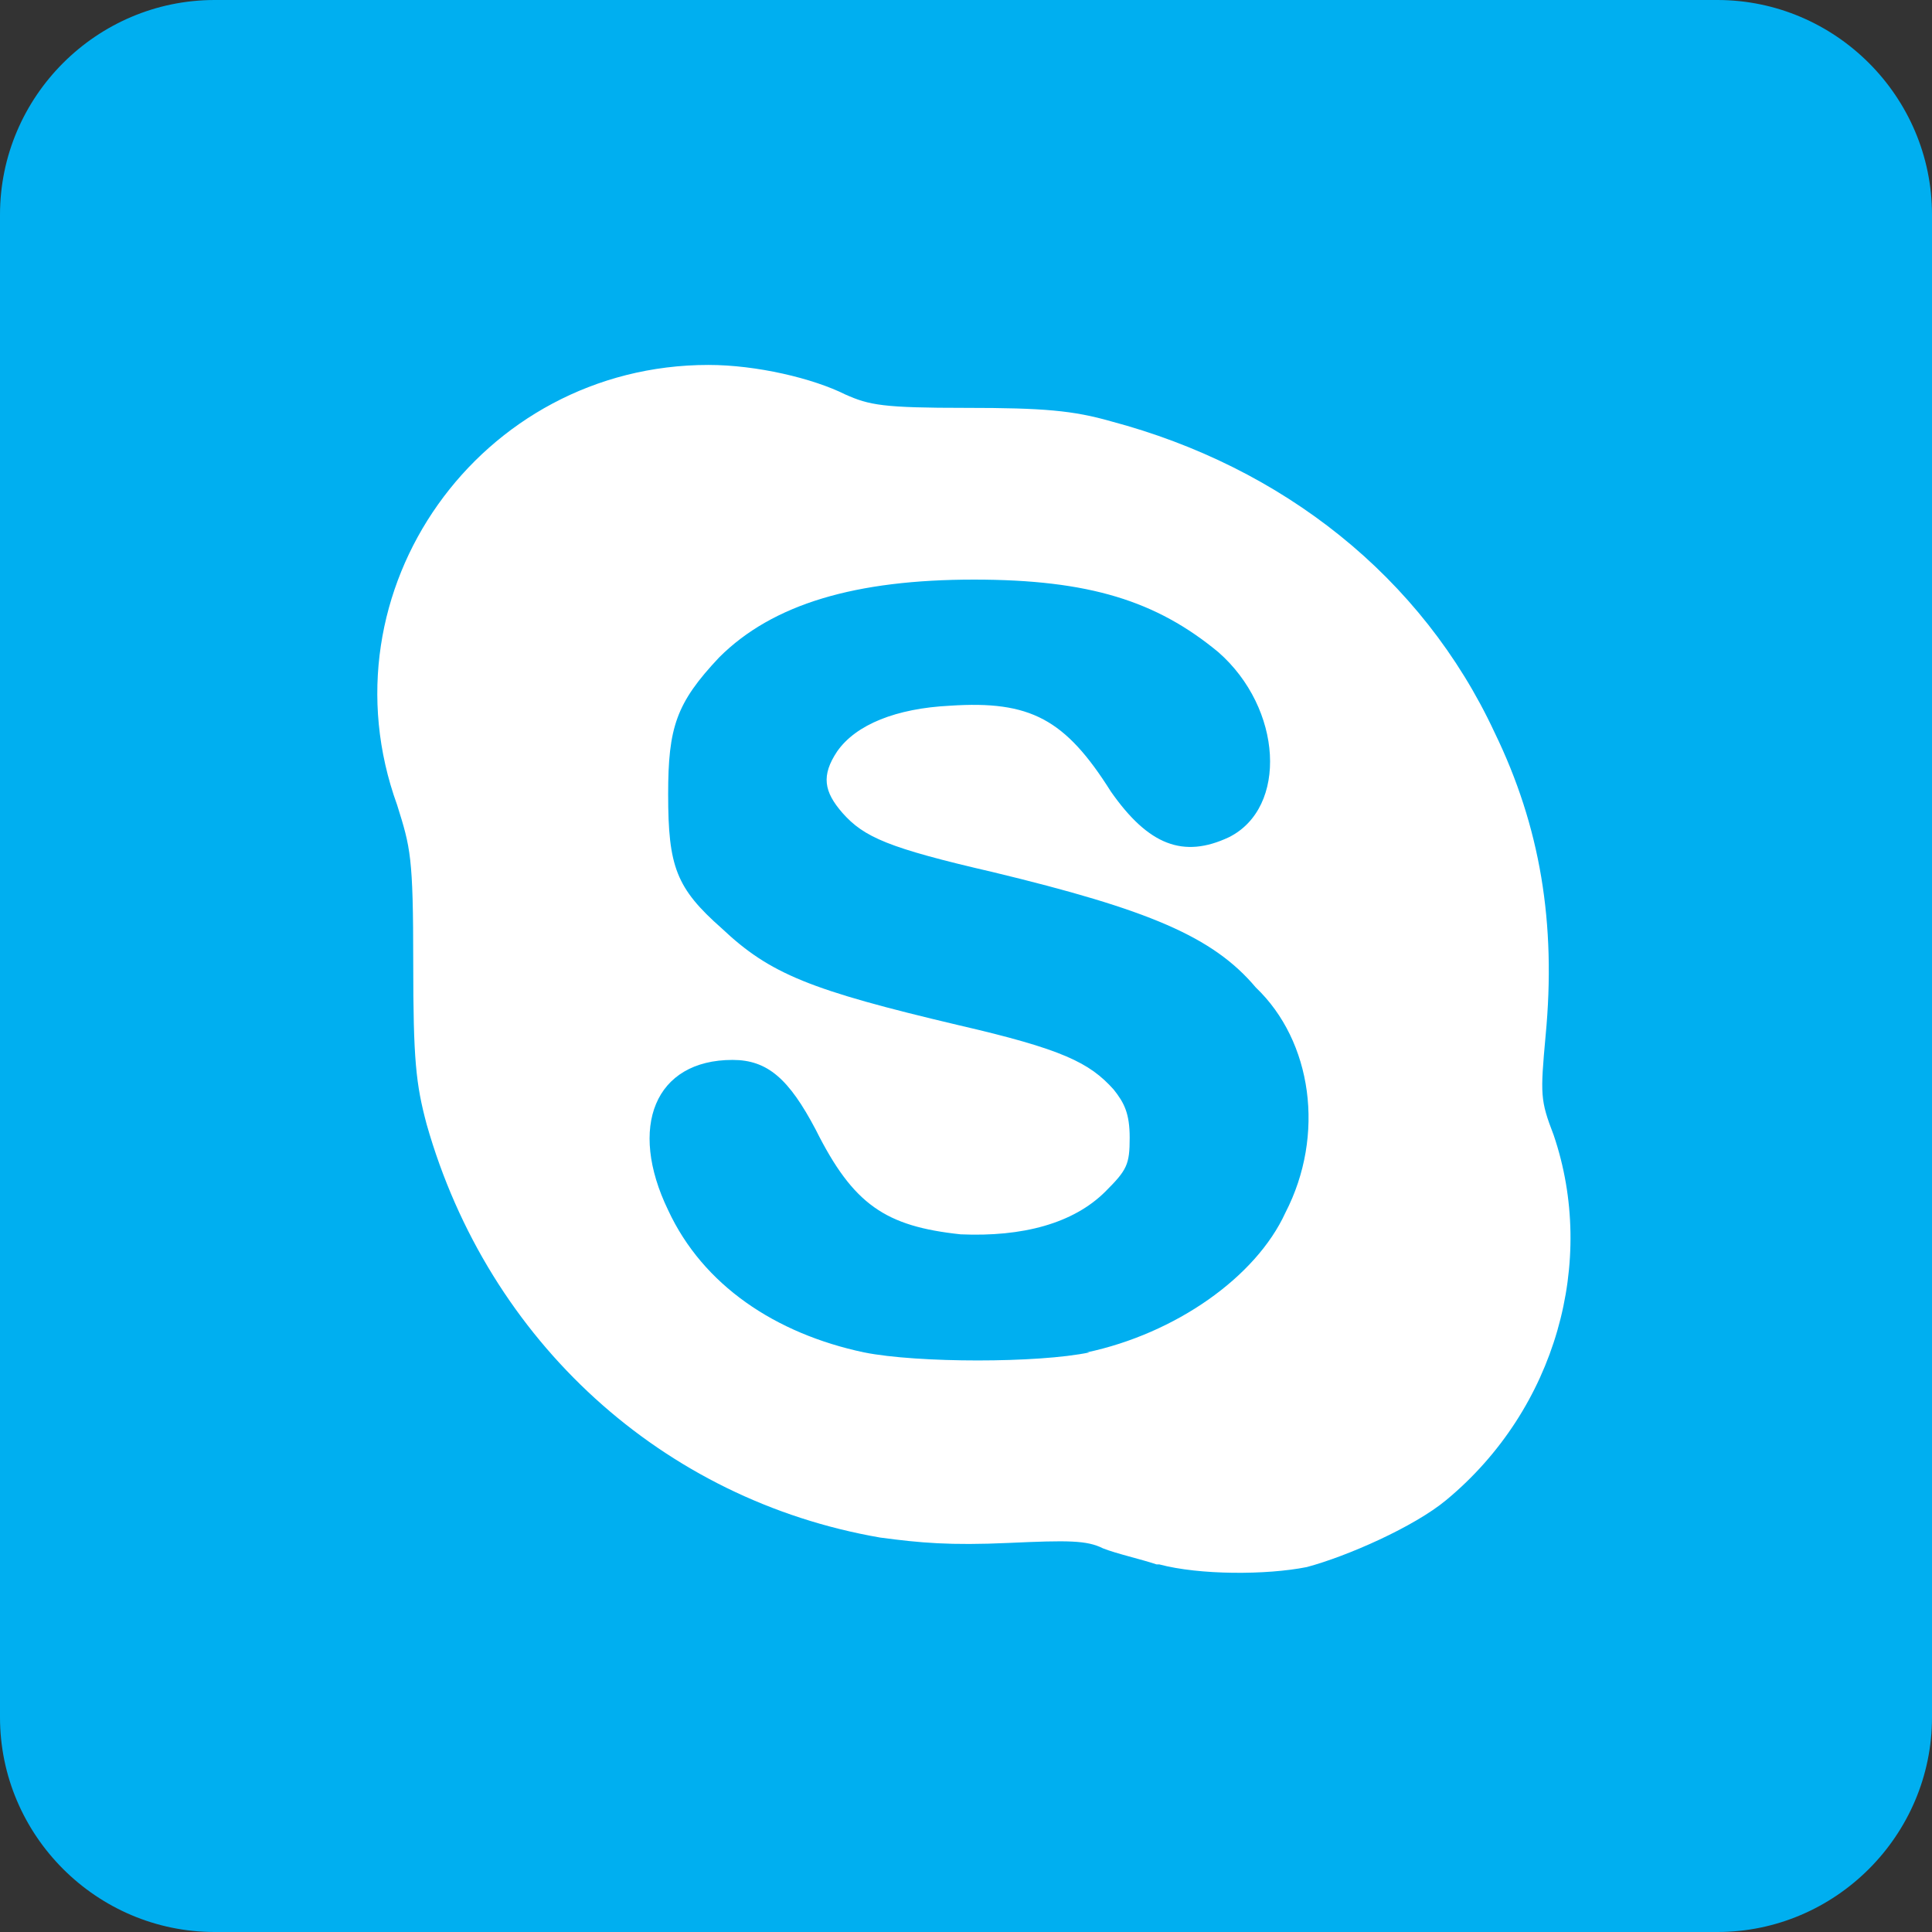 <?xml version="1.0" encoding="utf-8"?>
<svg version="1.1" id="skype" xmlns="http://www.w3.org/2000/svg" xmlns:xlink="http://www.w3.org/1999/xlink" x="0px" y="0px"
	 viewBox="0 0 72 72" enable-background="new 0 0 72 72" xml:space="preserve">
<rect x="0" y="0" width="72" height="72" fill="#333333" stroke="none"/>
<path fill="#00AFF0" d="M72,64c0,4.4-3.6,8-8,8H8c-4.4,0-8-3.6-8-8V8c0-4.4,3.6-8,8-8h56c4.4,0,8,3.6,8,8V64z"/>
<path fill="#FFFFFF" d="M57.9,42.3c-0.5-1.3-0.5-1.5-0.3-3.7c0.4-4.2-0.2-7.8-1.9-11.3c-2.7-5.8-7.9-9.9-14.3-11.6
	c-1.4-0.4-2.5-0.5-5.4-0.5c-3.1,0-3.6-0.1-4.5-0.5c-1.2-0.6-3.3-1.1-5.1-1.1c-8.5,0-14.5,8.4-11.6,16.4c0.5,1.6,0.6,1.9,0.6,5.9
	c0,3.6,0.1,4.5,0.5,6c2.3,8.1,8.8,14,16.9,15.4c1.5,0.2,2.6,0.3,4.8,0.2c2.2-0.1,2.9-0.1,3.5,0.2c0.5,0.2,1.4,0.4,2,0.6v0h0.1
	c1.5,0.4,4,0.4,5.5,0.1c1.5-0.4,4-1.5,5.2-2.5C58,52.5,59.5,47,57.9,42.3z M47.9,45.2c-1.1,2.4-4.1,4.5-7.4,5.2l0,0h0.1
	c-1.9,0.4-6.4,0.4-8.4,0c-3.3-0.7-6-2.5-7.3-5.3c-1.5-3.1-0.5-5.6,2.4-5.6c1.3,0,2.1,0.7,3.1,2.6c1.4,2.8,2.6,3.6,5.4,3.9
	c2.3,0.1,4.2-0.4,5.4-1.6c0.8-0.8,0.9-1,0.9-2c0-0.9-0.2-1.3-0.6-1.8c-0.9-1-1.9-1.5-5.8-2.4c-5.5-1.3-7-1.9-8.8-3.6
	c-1.7-1.5-2-2.3-2-5c0-2.5,0.3-3.4,1.9-5.1c2-2,5.1-2.9,9.5-2.9c4.3,0,6.8,0.8,9.1,2.7c2.4,2.1,2.6,5.8,0.4,6.9
	c-1.7,0.8-3,0.3-4.4-1.7c-1.7-2.7-3-3.4-6-3.2c-2,0.1-3.5,0.7-4.2,1.7c-0.6,0.9-0.5,1.5,0.2,2.3c0.8,0.9,1.7,1.3,5.6,2.2
	c5.8,1.4,8.2,2.4,9.8,4.3C48.9,38.8,49.4,42.3,47.9,45.2z"/>
</svg>
